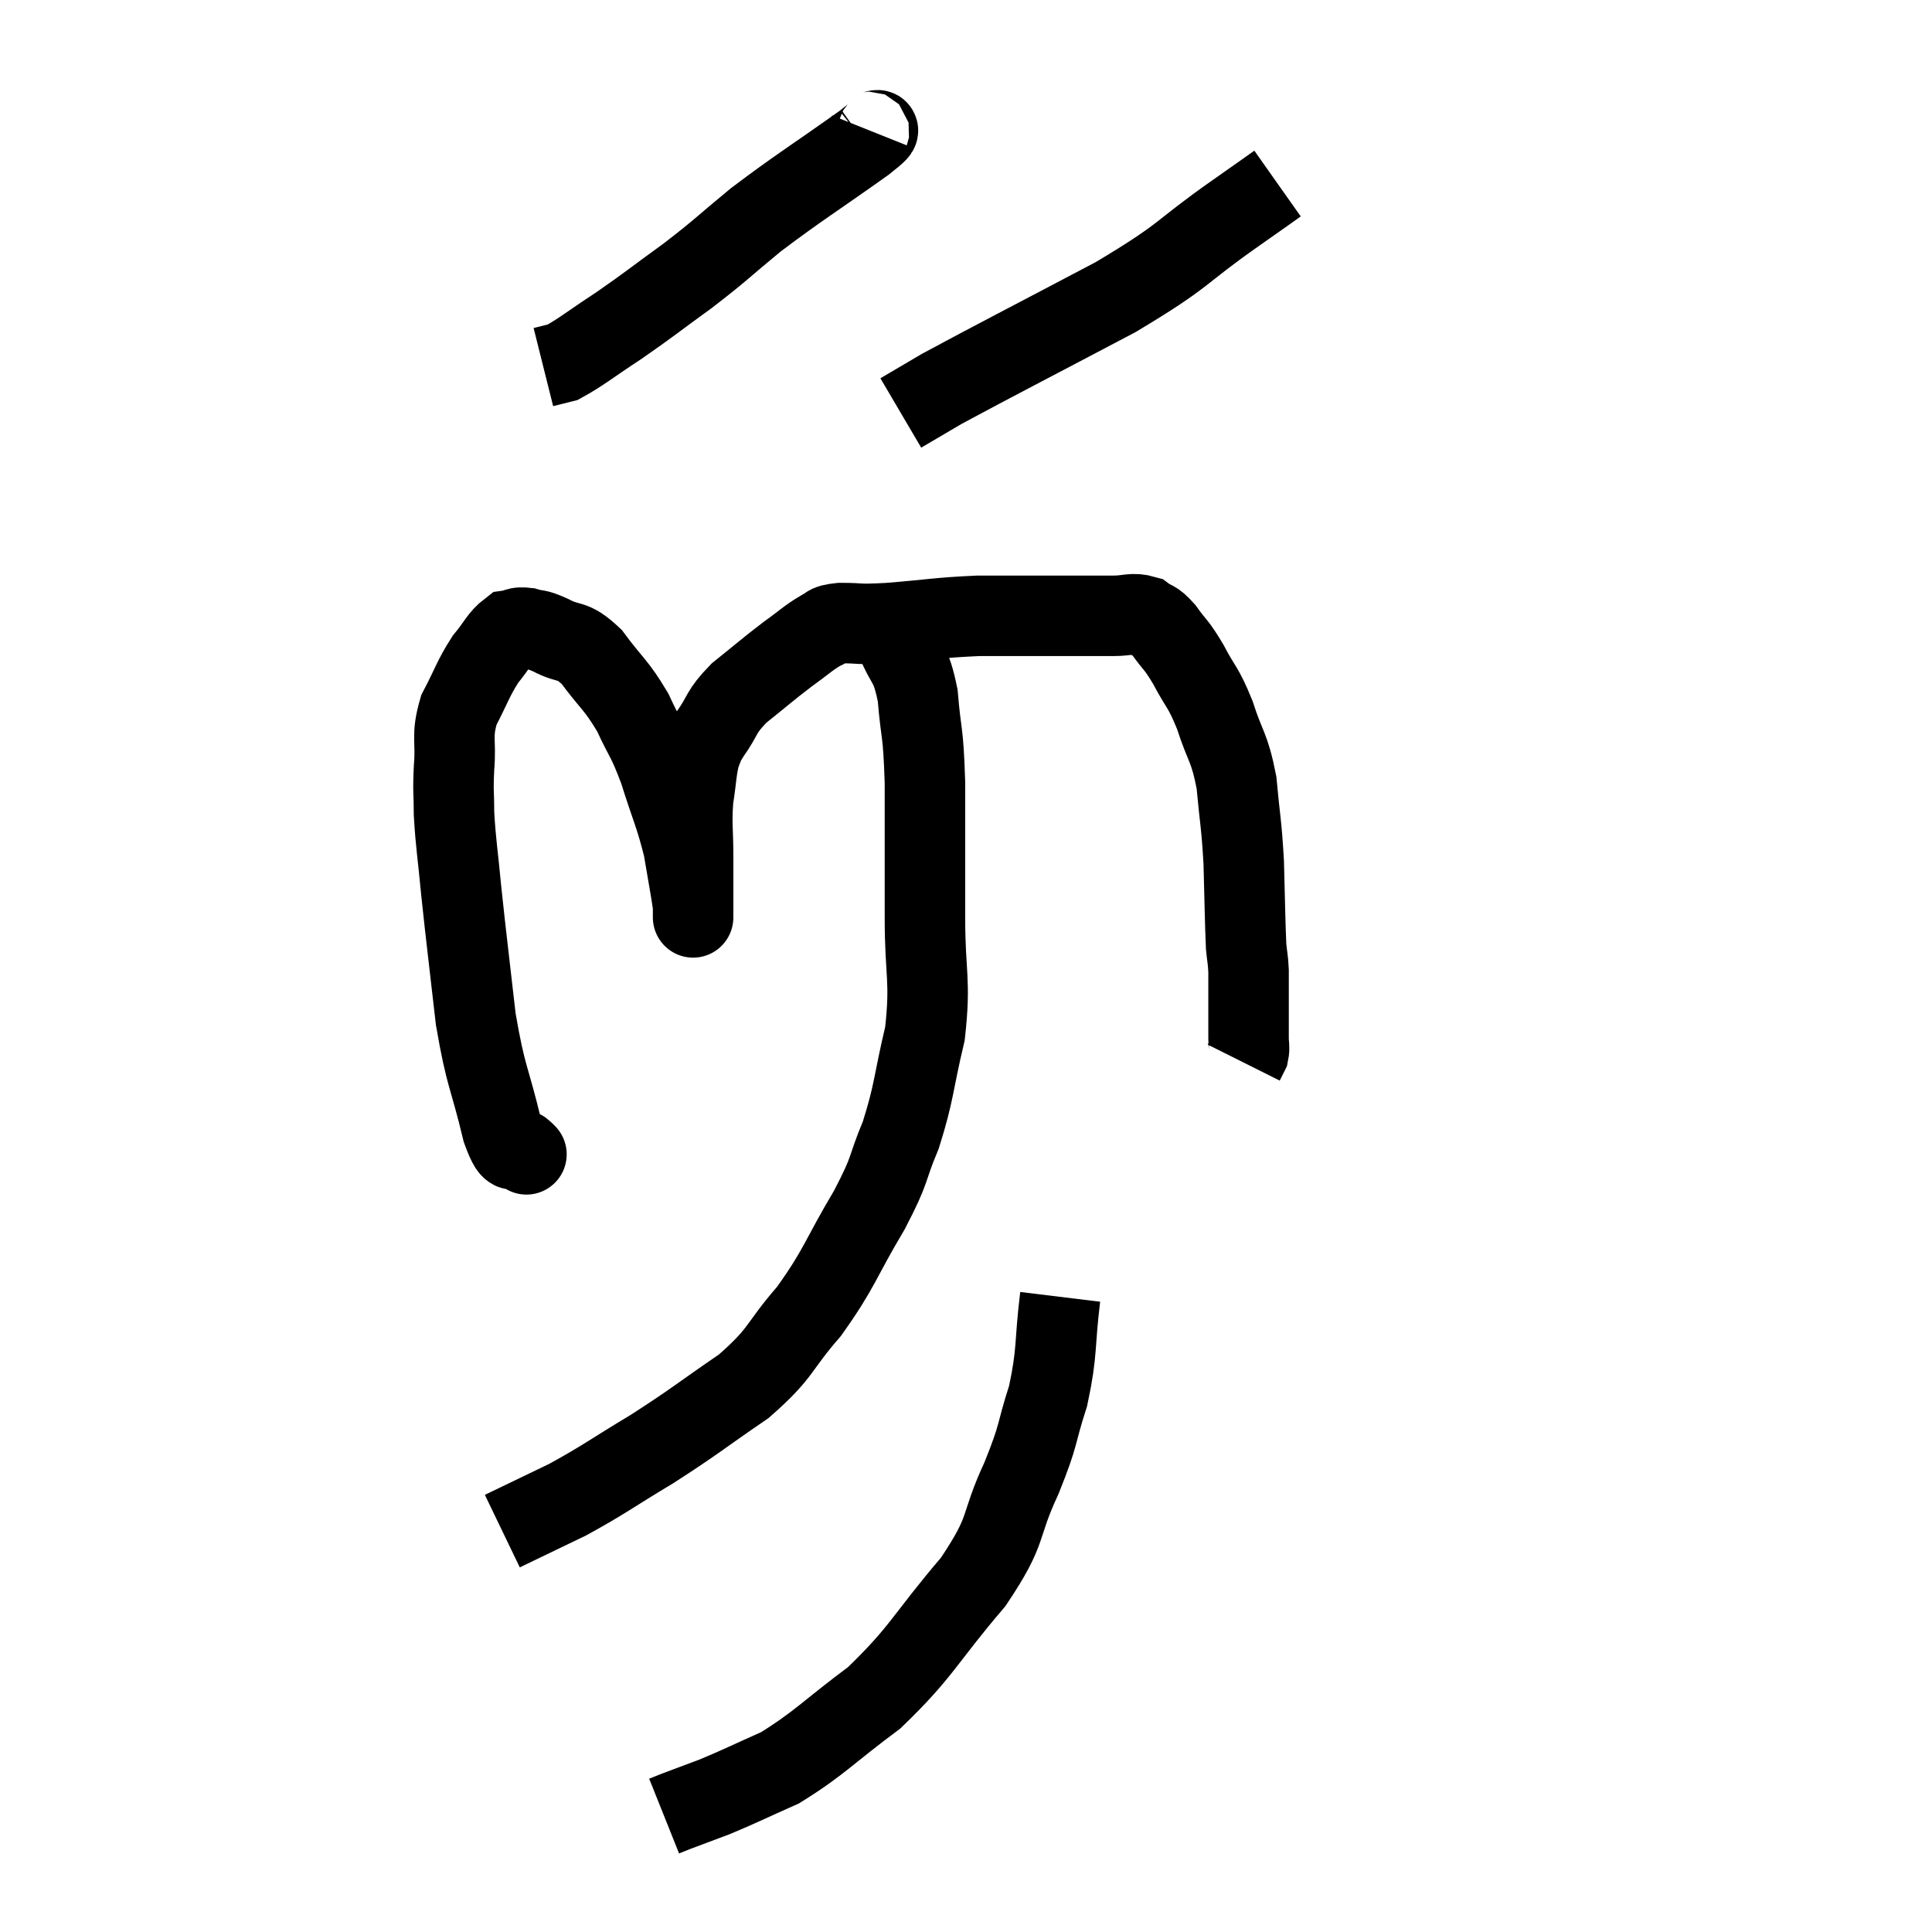<svg width="48" height="48" viewBox="0 0 48 48" xmlns="http://www.w3.org/2000/svg"><path d="M 13.02 28.62 C 13.02 28.62, 13.155 28.755, 13.02 28.62 C 12.75 28.35, 12.78 28.905, 12.48 28.08 C 12.15 26.7, 12.075 26.805, 11.82 25.32 C 11.64 23.73, 11.595 23.415, 11.46 22.14 C 11.37 21.18, 11.325 20.985, 11.28 20.22 C 11.28 19.65, 11.25 19.725, 11.28 19.08 C 11.34 18.36, 11.205 18.315, 11.4 17.64 C 11.73 17.01, 11.745 16.875, 12.06 16.38 C 12.36 16.02, 12.405 15.855, 12.66 15.66 C 12.87 15.63, 12.825 15.57, 13.08 15.6 C 13.38 15.69, 13.275 15.6, 13.68 15.78 C 14.19 16.05, 14.19 15.84, 14.7 16.32 C 15.21 17.01, 15.3 16.995, 15.72 17.7 C 16.05 18.42, 16.065 18.3, 16.38 19.14 C 16.68 20.1, 16.77 20.22, 16.98 21.06 C 17.1 21.78, 17.16 22.08, 17.22 22.5 C 17.22 22.62, 17.22 22.68, 17.22 22.74 C 17.22 22.74, 17.22 22.77, 17.22 22.74 C 17.22 22.68, 17.22 22.98, 17.22 22.62 C 17.22 21.96, 17.22 21.99, 17.22 21.3 C 17.22 20.58, 17.175 20.505, 17.22 19.86 C 17.31 19.29, 17.295 19.125, 17.4 18.72 C 17.52 18.48, 17.4 18.615, 17.64 18.24 C 18 17.73, 17.88 17.715, 18.36 17.22 C 18.96 16.74, 19.05 16.65, 19.56 16.26 C 19.98 15.96, 20.07 15.855, 20.4 15.66 C 20.64 15.57, 20.46 15.525, 20.88 15.48 C 21.48 15.48, 21.225 15.525, 22.08 15.48 C 23.19 15.39, 23.295 15.345, 24.3 15.3 C 25.2 15.3, 25.455 15.3, 26.1 15.3 C 26.49 15.3, 26.49 15.3, 26.88 15.3 C 27.27 15.3, 27.27 15.3, 27.66 15.3 C 28.05 15.3, 28.125 15.21, 28.44 15.3 C 28.68 15.48, 28.65 15.36, 28.92 15.66 C 29.22 16.08, 29.205 15.975, 29.52 16.5 C 29.85 17.13, 29.88 17.025, 30.18 17.76 C 30.45 18.6, 30.54 18.525, 30.72 19.44 C 30.81 20.43, 30.84 20.4, 30.9 21.42 C 30.93 22.47, 30.93 22.845, 30.96 23.52 C 30.99 23.82, 31.005 23.82, 31.02 24.12 C 31.02 24.42, 31.02 24.45, 31.02 24.72 C 31.02 24.96, 31.02 24.93, 31.02 25.2 C 31.02 25.5, 31.02 25.65, 31.02 25.8 C 31.02 25.8, 31.02 25.71, 31.02 25.8 C 31.02 25.98, 31.05 26.01, 31.02 26.16 L 30.9 26.4" fill="none" stroke="black" stroke-width="2"></path><path d="M 21.6 3.24 C 21.54 3.39, 22.185 2.985, 21.48 3.54 C 20.13 4.5, 19.875 4.635, 18.78 5.46 C 17.94 6.15, 17.955 6.18, 17.1 6.84 C 16.23 7.47, 16.14 7.56, 15.36 8.1 C 14.67 8.55, 14.445 8.745, 13.98 9 L 13.5 9.12" fill="none" stroke="black" stroke-width="2"></path><path d="M 31.74 4.56 C 31.23 4.92, 31.725 4.575, 30.72 5.28 C 29.22 6.33, 29.55 6.285, 27.72 7.38 C 25.56 8.52, 24.735 8.94, 23.4 9.66 L 22.38 10.26" fill="none" stroke="black" stroke-width="2"></path><path d="M 22.2 15.6 C 22.23 15.75, 22.11 15.48, 22.26 15.9 C 22.53 16.59, 22.62 16.395, 22.8 17.28 C 22.89 18.36, 22.935 18.06, 22.98 19.44 C 22.98 21.12, 22.98 21.24, 22.98 22.8 C 22.98 24.24, 23.13 24.33, 22.98 25.68 C 22.68 26.94, 22.725 27.105, 22.38 28.2 C 21.99 29.13, 22.17 28.965, 21.6 30.06 C 20.85 31.32, 20.88 31.485, 20.1 32.58 C 19.29 33.51, 19.455 33.585, 18.48 34.44 C 17.34 35.22, 17.295 35.295, 16.2 36 C 15.15 36.63, 15.03 36.75, 14.1 37.26 C 13.29 37.65, 12.885 37.845, 12.48 38.04 L 12.48 38.04" fill="none" stroke="black" stroke-width="2"></path><path d="M 26.34 32.22 C 26.19 33.45, 26.28 33.555, 26.04 34.68 C 25.71 35.7, 25.845 35.565, 25.38 36.72 C 24.78 38.01, 25.095 37.935, 24.18 39.3 C 22.95 40.74, 22.92 41.025, 21.72 42.18 C 20.55 43.05, 20.37 43.305, 19.38 43.92 C 18.57 44.28, 18.405 44.37, 17.76 44.64 C 17.28 44.82, 17.115 44.88, 16.8 45 L 16.5 45.12" fill="none" stroke="black" stroke-width="2"></path></svg>